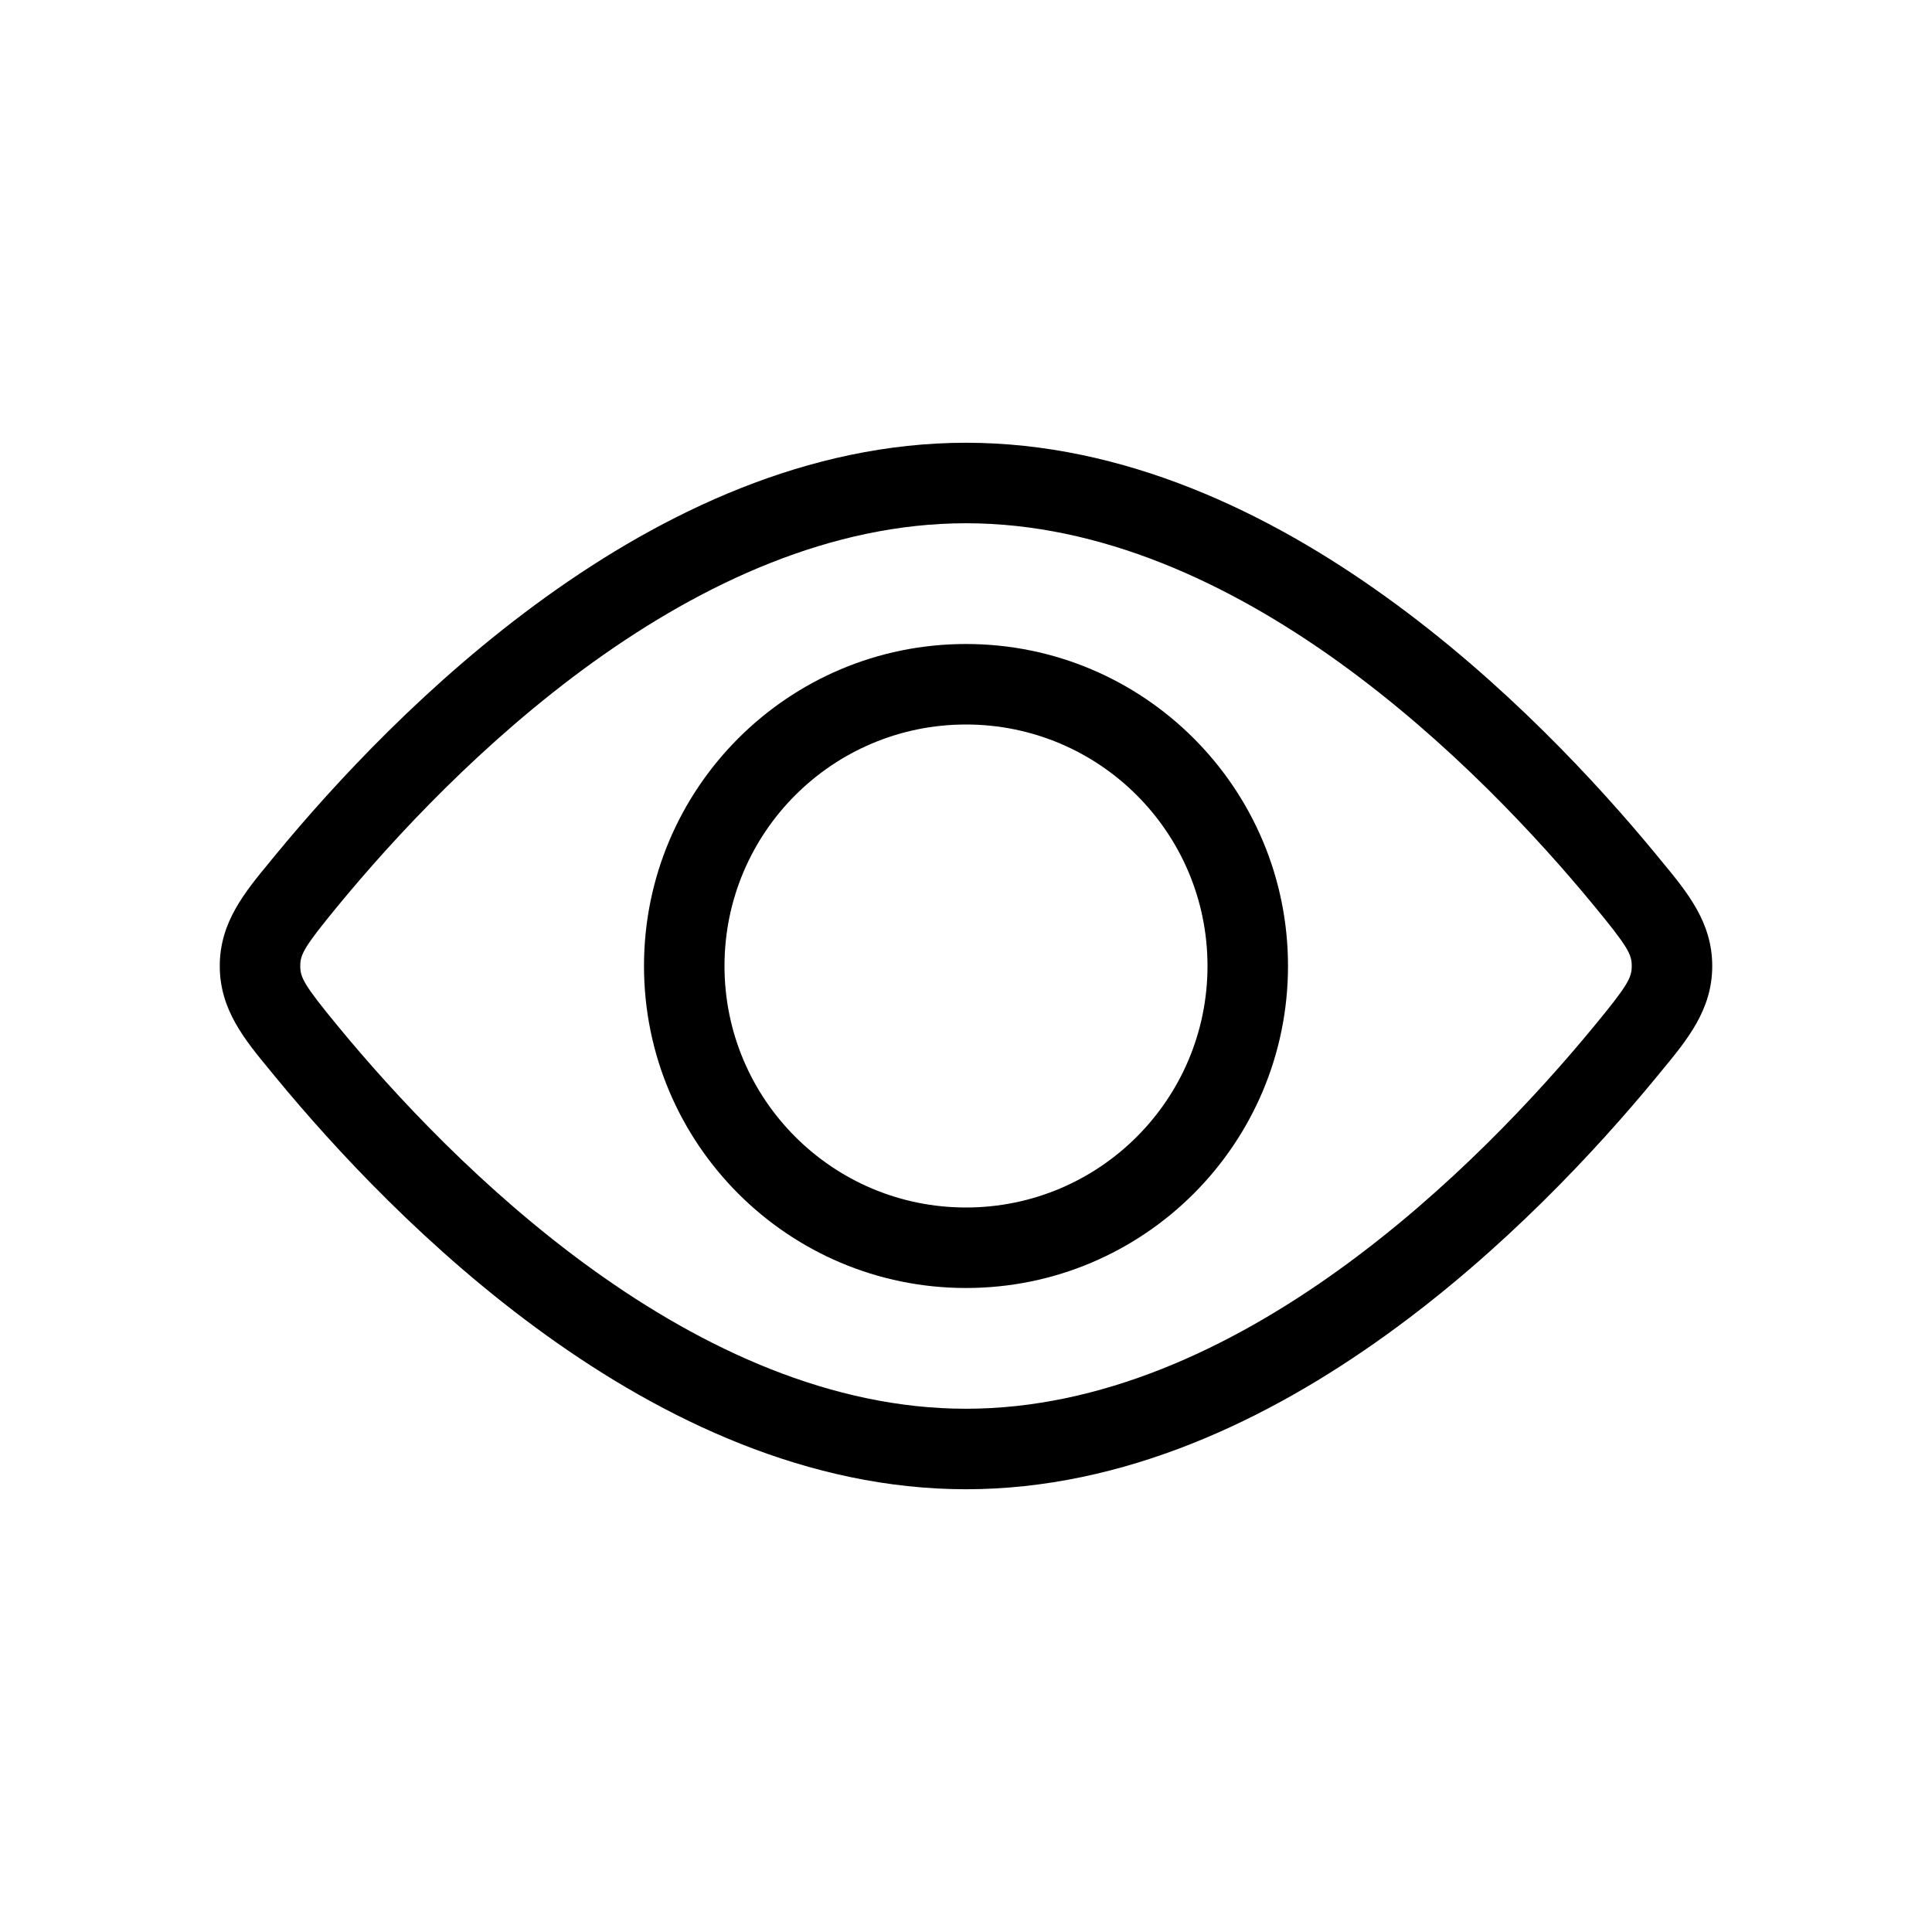 <svg width="24" height="24" viewBox="0 0 24 24" fill="none"
  xmlns="http://www.w3.org/2000/svg">
  <path fill-rule="evenodd" clip-rule="evenodd" d="M12 15C13.657 15 15 13.657 15 12C15 10.343 13.657 9 12 9C10.343 9 9 10.343 9 12C9 13.657 10.343 15 12 15ZM12 16C14.209 16 16 14.209 16 12C16 9.791 14.209 8 12 8C9.791 8 8 9.791 8 12C8 14.209 9.791 16 12 16Z" fill="currentColor"/>
  <path fill-rule="evenodd" clip-rule="evenodd" d="M7.367 8.226C6 9.21 4.893 10.408 4.198 11.252C3.774 11.767 3.73 11.857 3.73 12C3.73 12.143 3.774 12.233 4.198 12.748C4.893 13.592 6 14.79 7.367 15.774C8.738 16.76 10.328 17.5 12 17.5C13.672 17.5 15.262 16.76 16.633 15.774C18 14.79 19.107 13.592 19.802 12.748C20.227 12.233 20.27 12.143 20.27 12C20.27 11.857 20.227 11.767 19.802 11.252C19.107 10.408 18 9.21 16.633 8.226C15.262 7.24 13.672 6.5 12 6.5C10.328 6.5 8.738 7.24 7.367 8.226ZM6.783 7.415C8.242 6.365 10.036 5.5 12 5.5C13.964 5.5 15.758 6.365 17.217 7.415C18.68 8.467 19.849 9.736 20.574 10.616C20.594 10.64 20.613 10.664 20.633 10.688C20.963 11.087 21.27 11.458 21.27 12C21.27 12.542 20.963 12.913 20.633 13.312C20.613 13.336 20.594 13.36 20.574 13.384C19.849 14.264 18.68 15.533 17.217 16.585C15.758 17.635 13.964 18.5 12 18.5C10.036 18.5 8.242 17.635 6.783 16.585C5.32 15.533 4.151 14.264 3.426 13.384C3.406 13.36 3.387 13.336 3.367 13.312C3.037 12.913 2.73 12.542 2.73 12C2.73 11.458 3.037 11.087 3.367 10.688C3.387 10.664 3.406 10.64 3.426 10.616C4.151 9.736 5.32 8.467 6.783 7.415Z" fill="currentColor"/>
</svg>
